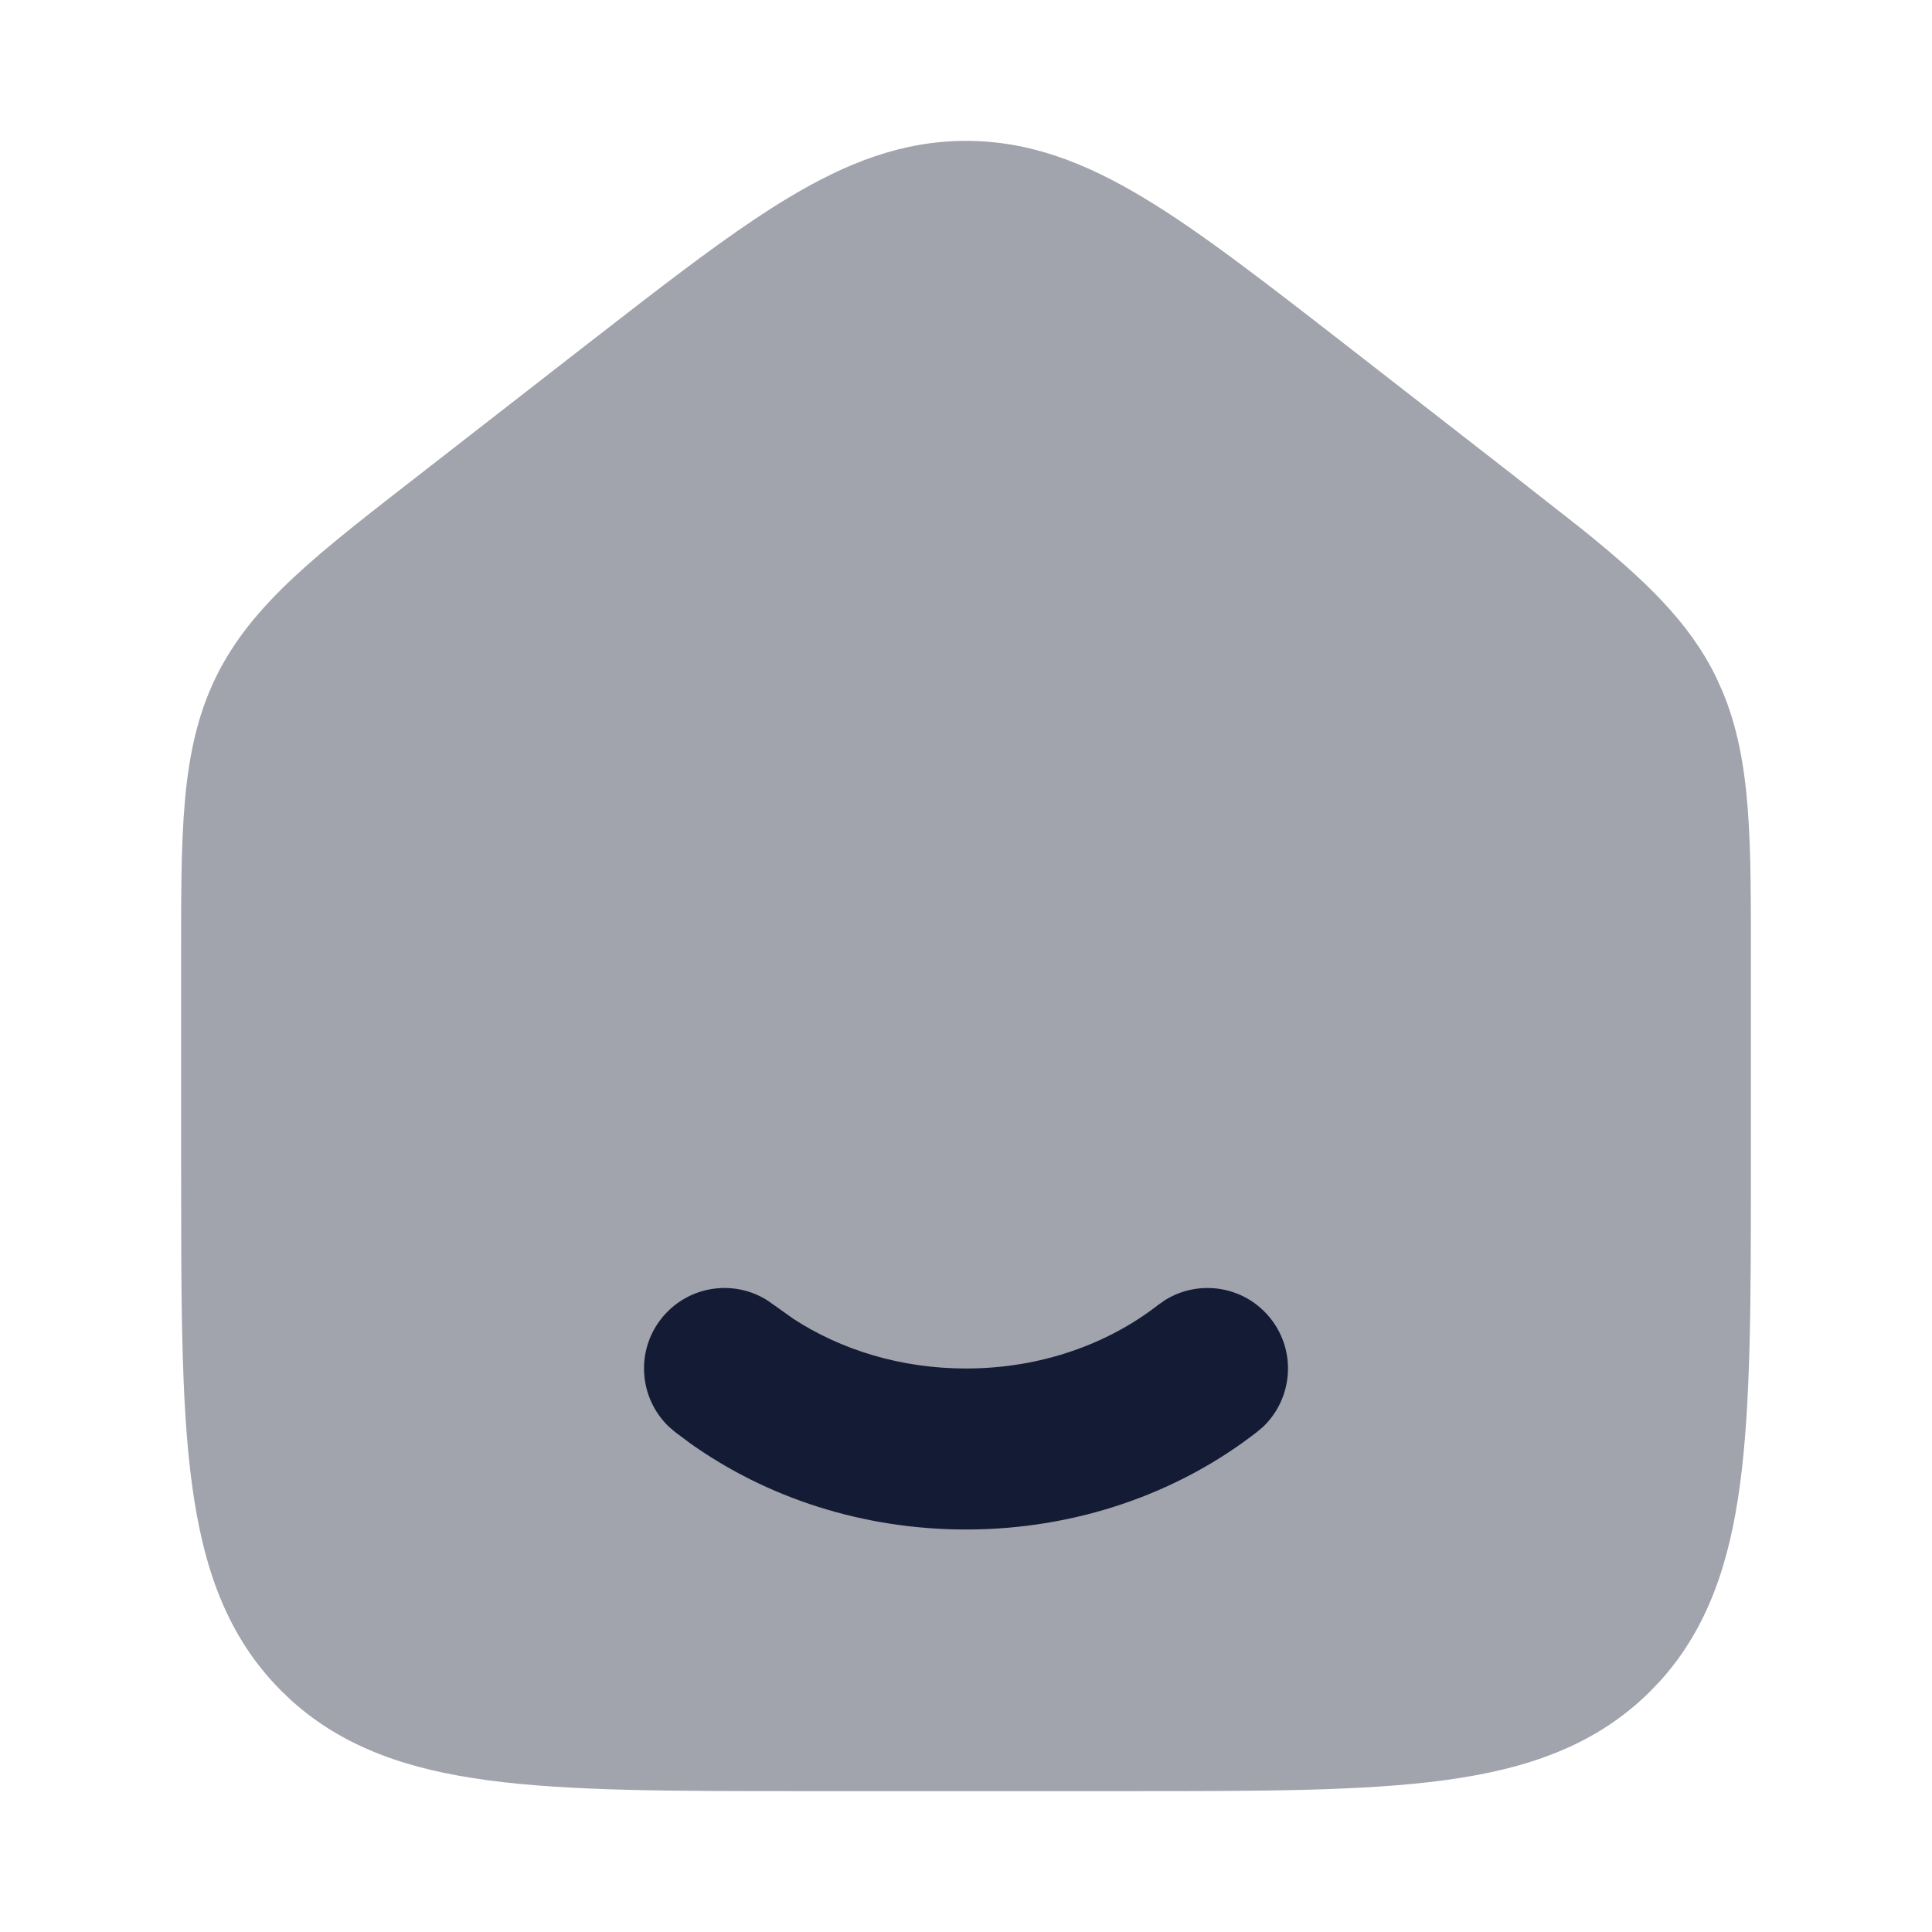 <svg width="24" height="24" viewBox="0 0 24 24" fill="none" xmlns="http://www.w3.org/2000/svg">
<path opacity="0.4" d="M21.75 14.558V14.5V11.989C21.75 10.482 21.765 9.464 21.396 8.585L21.317 8.41C20.98 7.72 20.423 7.193 19.63 6.556L18.758 5.872L16.758 4.316L16.727 4.292C15.723 3.512 14.918 2.885 14.212 2.46C13.481 2.02 12.787 1.75 12 1.75C11.213 1.75 10.519 2.02 9.788 2.46C9.253 2.782 8.661 3.22 7.969 3.753L7.242 4.316L5.242 5.872C3.973 6.859 3.133 7.49 2.683 8.41C2.233 9.33 2.25 10.382 2.25 11.989V14.5L2.252 15.66C2.258 16.76 2.282 17.679 2.385 18.44C2.524 19.477 2.82 20.33 3.495 21.005L3.623 21.127C4.277 21.716 5.088 21.985 6.06 22.115C7.062 22.25 8.34 22.25 9.942 22.25H10H14H14.058C15.659 22.25 16.938 22.25 17.94 22.115C18.977 21.976 19.83 21.68 20.505 21.005L20.627 20.877C21.216 20.223 21.485 19.412 21.615 18.44C21.75 17.438 21.75 16.16 21.75 14.558Z" fill="#141B34"/>
<path d="M14.47 16.152C14.899 15.883 15.471 15.977 15.789 16.386C16.107 16.794 16.058 17.372 15.692 17.723L15.614 17.789C14.636 18.55 13.369 19 12 19C10.717 19 9.523 18.605 8.572 17.928L8.386 17.789L8.309 17.723C7.942 17.372 7.893 16.794 8.211 16.386C8.529 15.977 9.101 15.883 9.53 16.152L9.614 16.211L9.857 16.384C10.445 16.766 11.185 17 12 17C12.932 17 13.765 16.694 14.386 16.211L14.47 16.152Z" fill="#141B34"/>
</svg>
